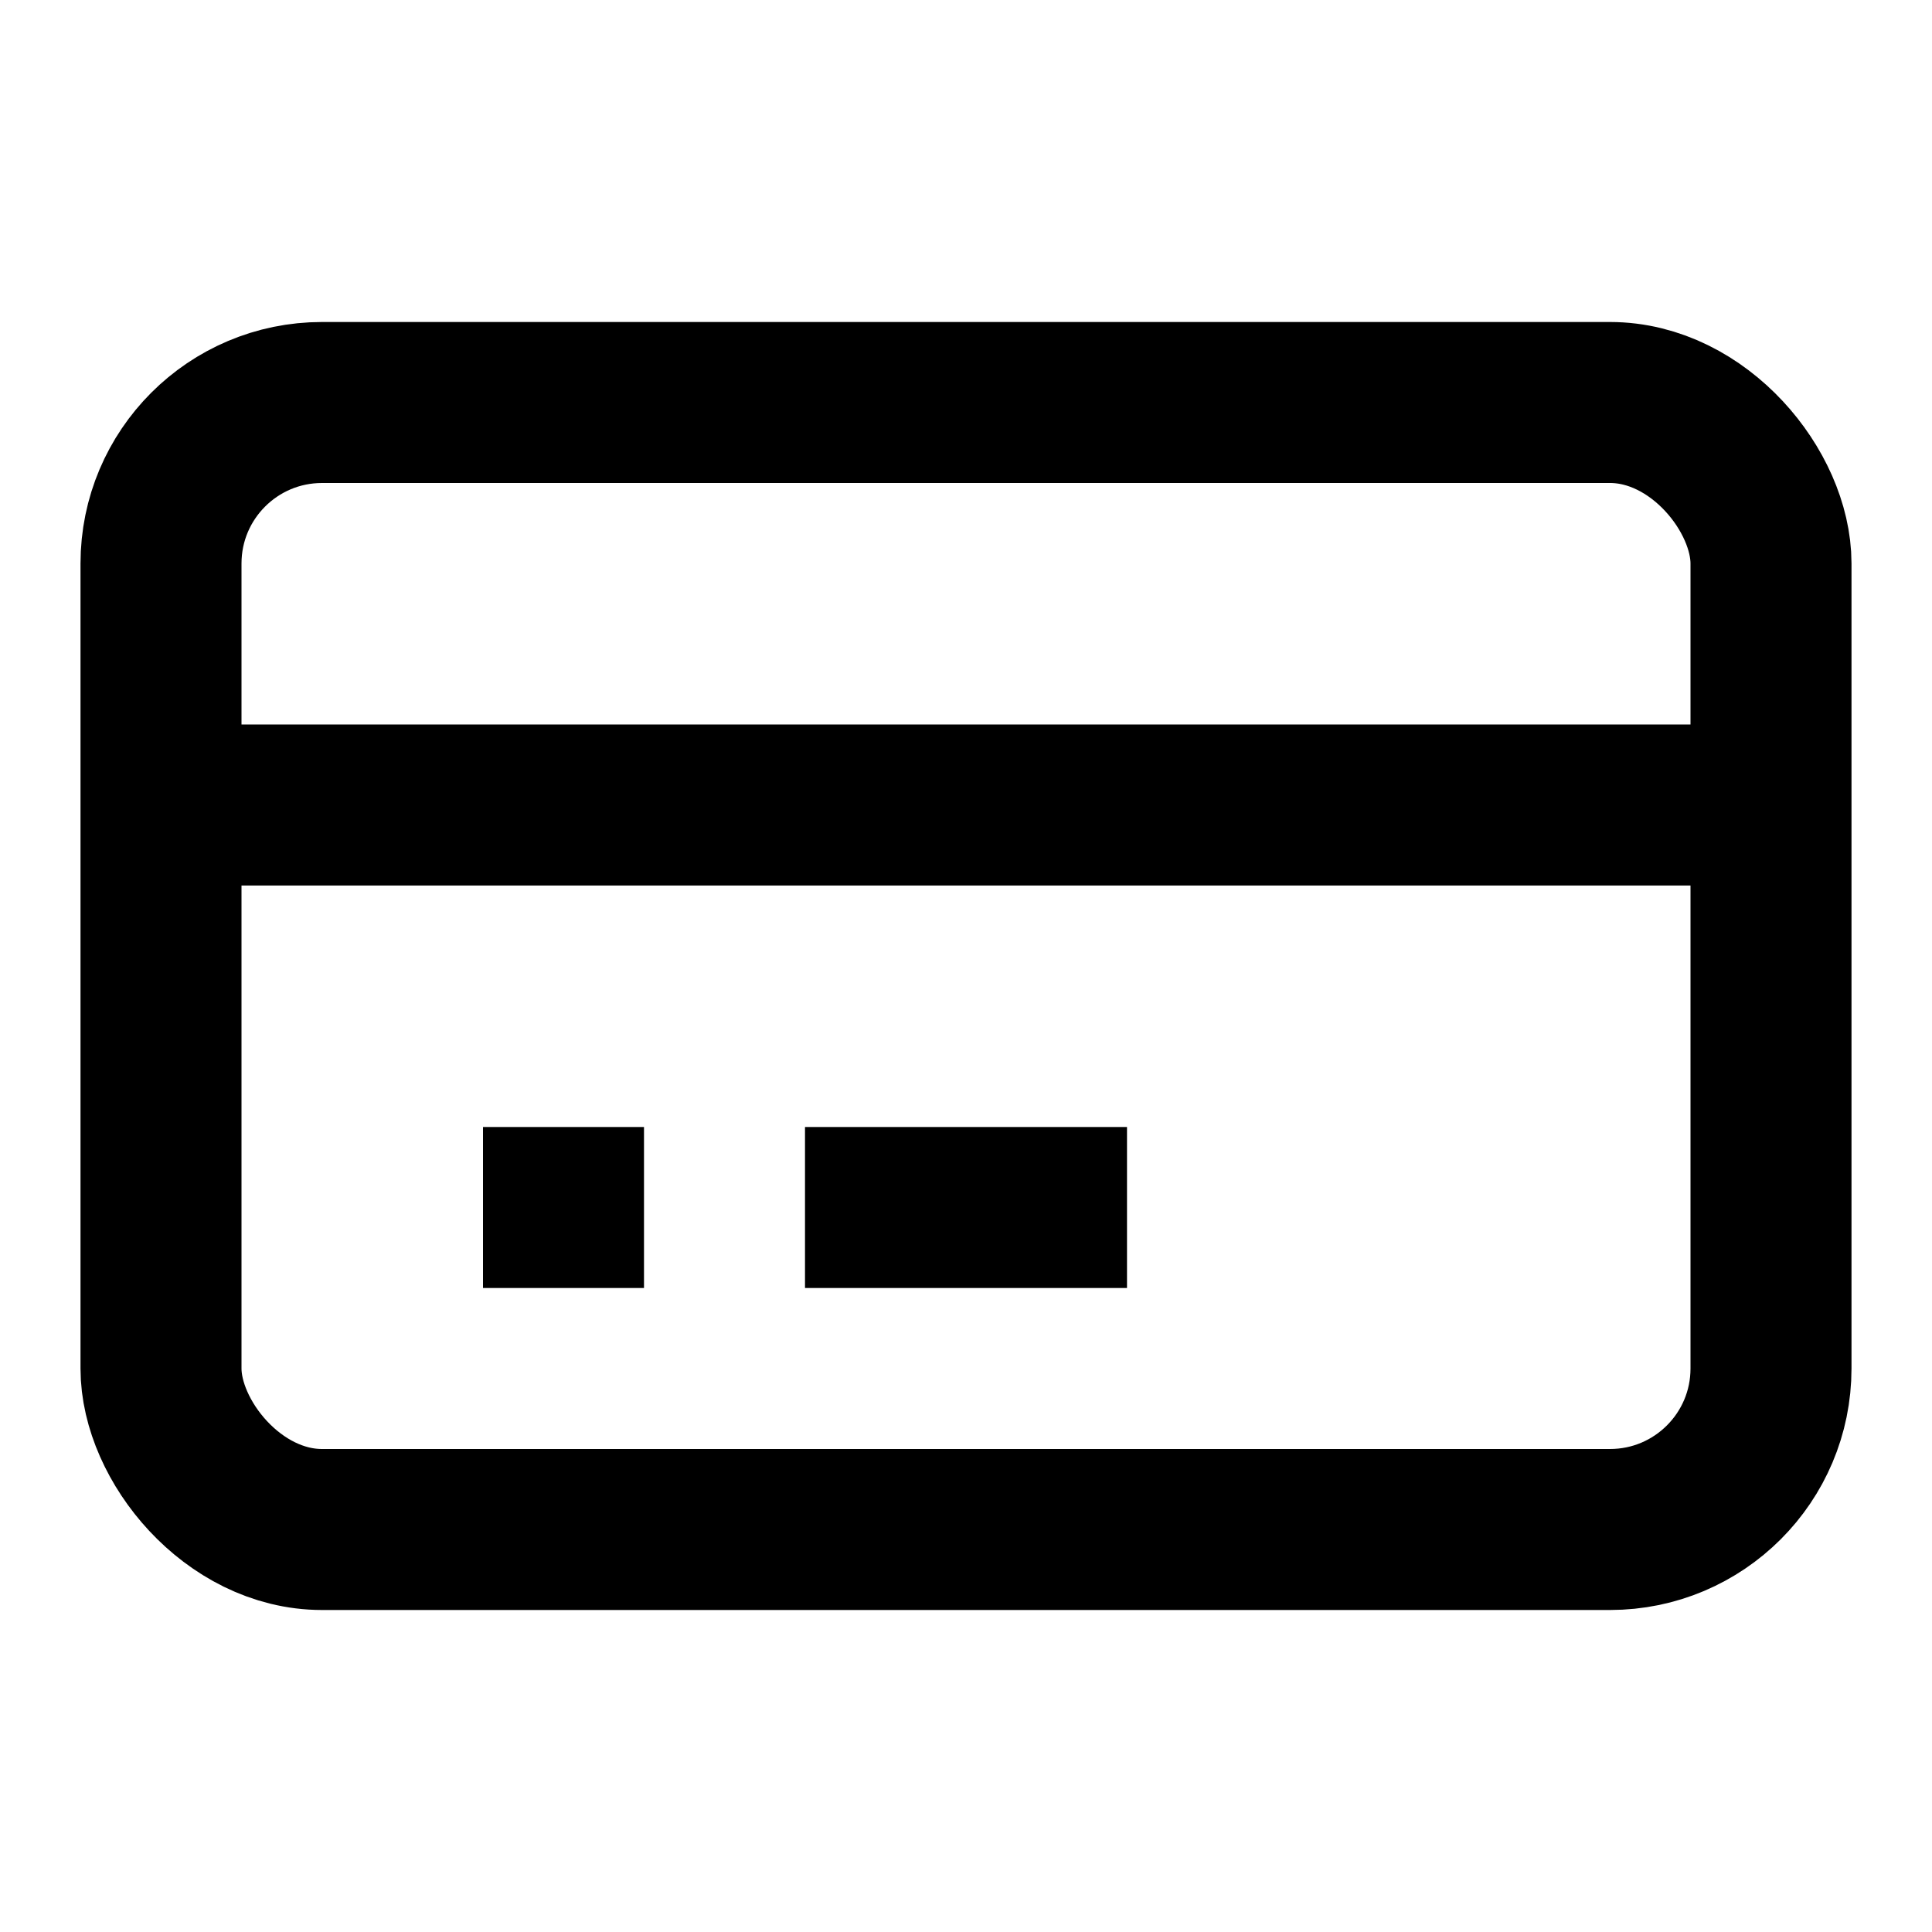 <svg xmlns="http://www.w3.org/2000/svg" width="80" height="80" fill="none" stroke="currentColor" stroke-width="2" viewBox="0 0 24 24">
  <rect x="2" y="5" width="20" height="14" rx="2"></rect>
  <path d="M2 10h20M6 15h2M10 15h4"></path>
</svg>
